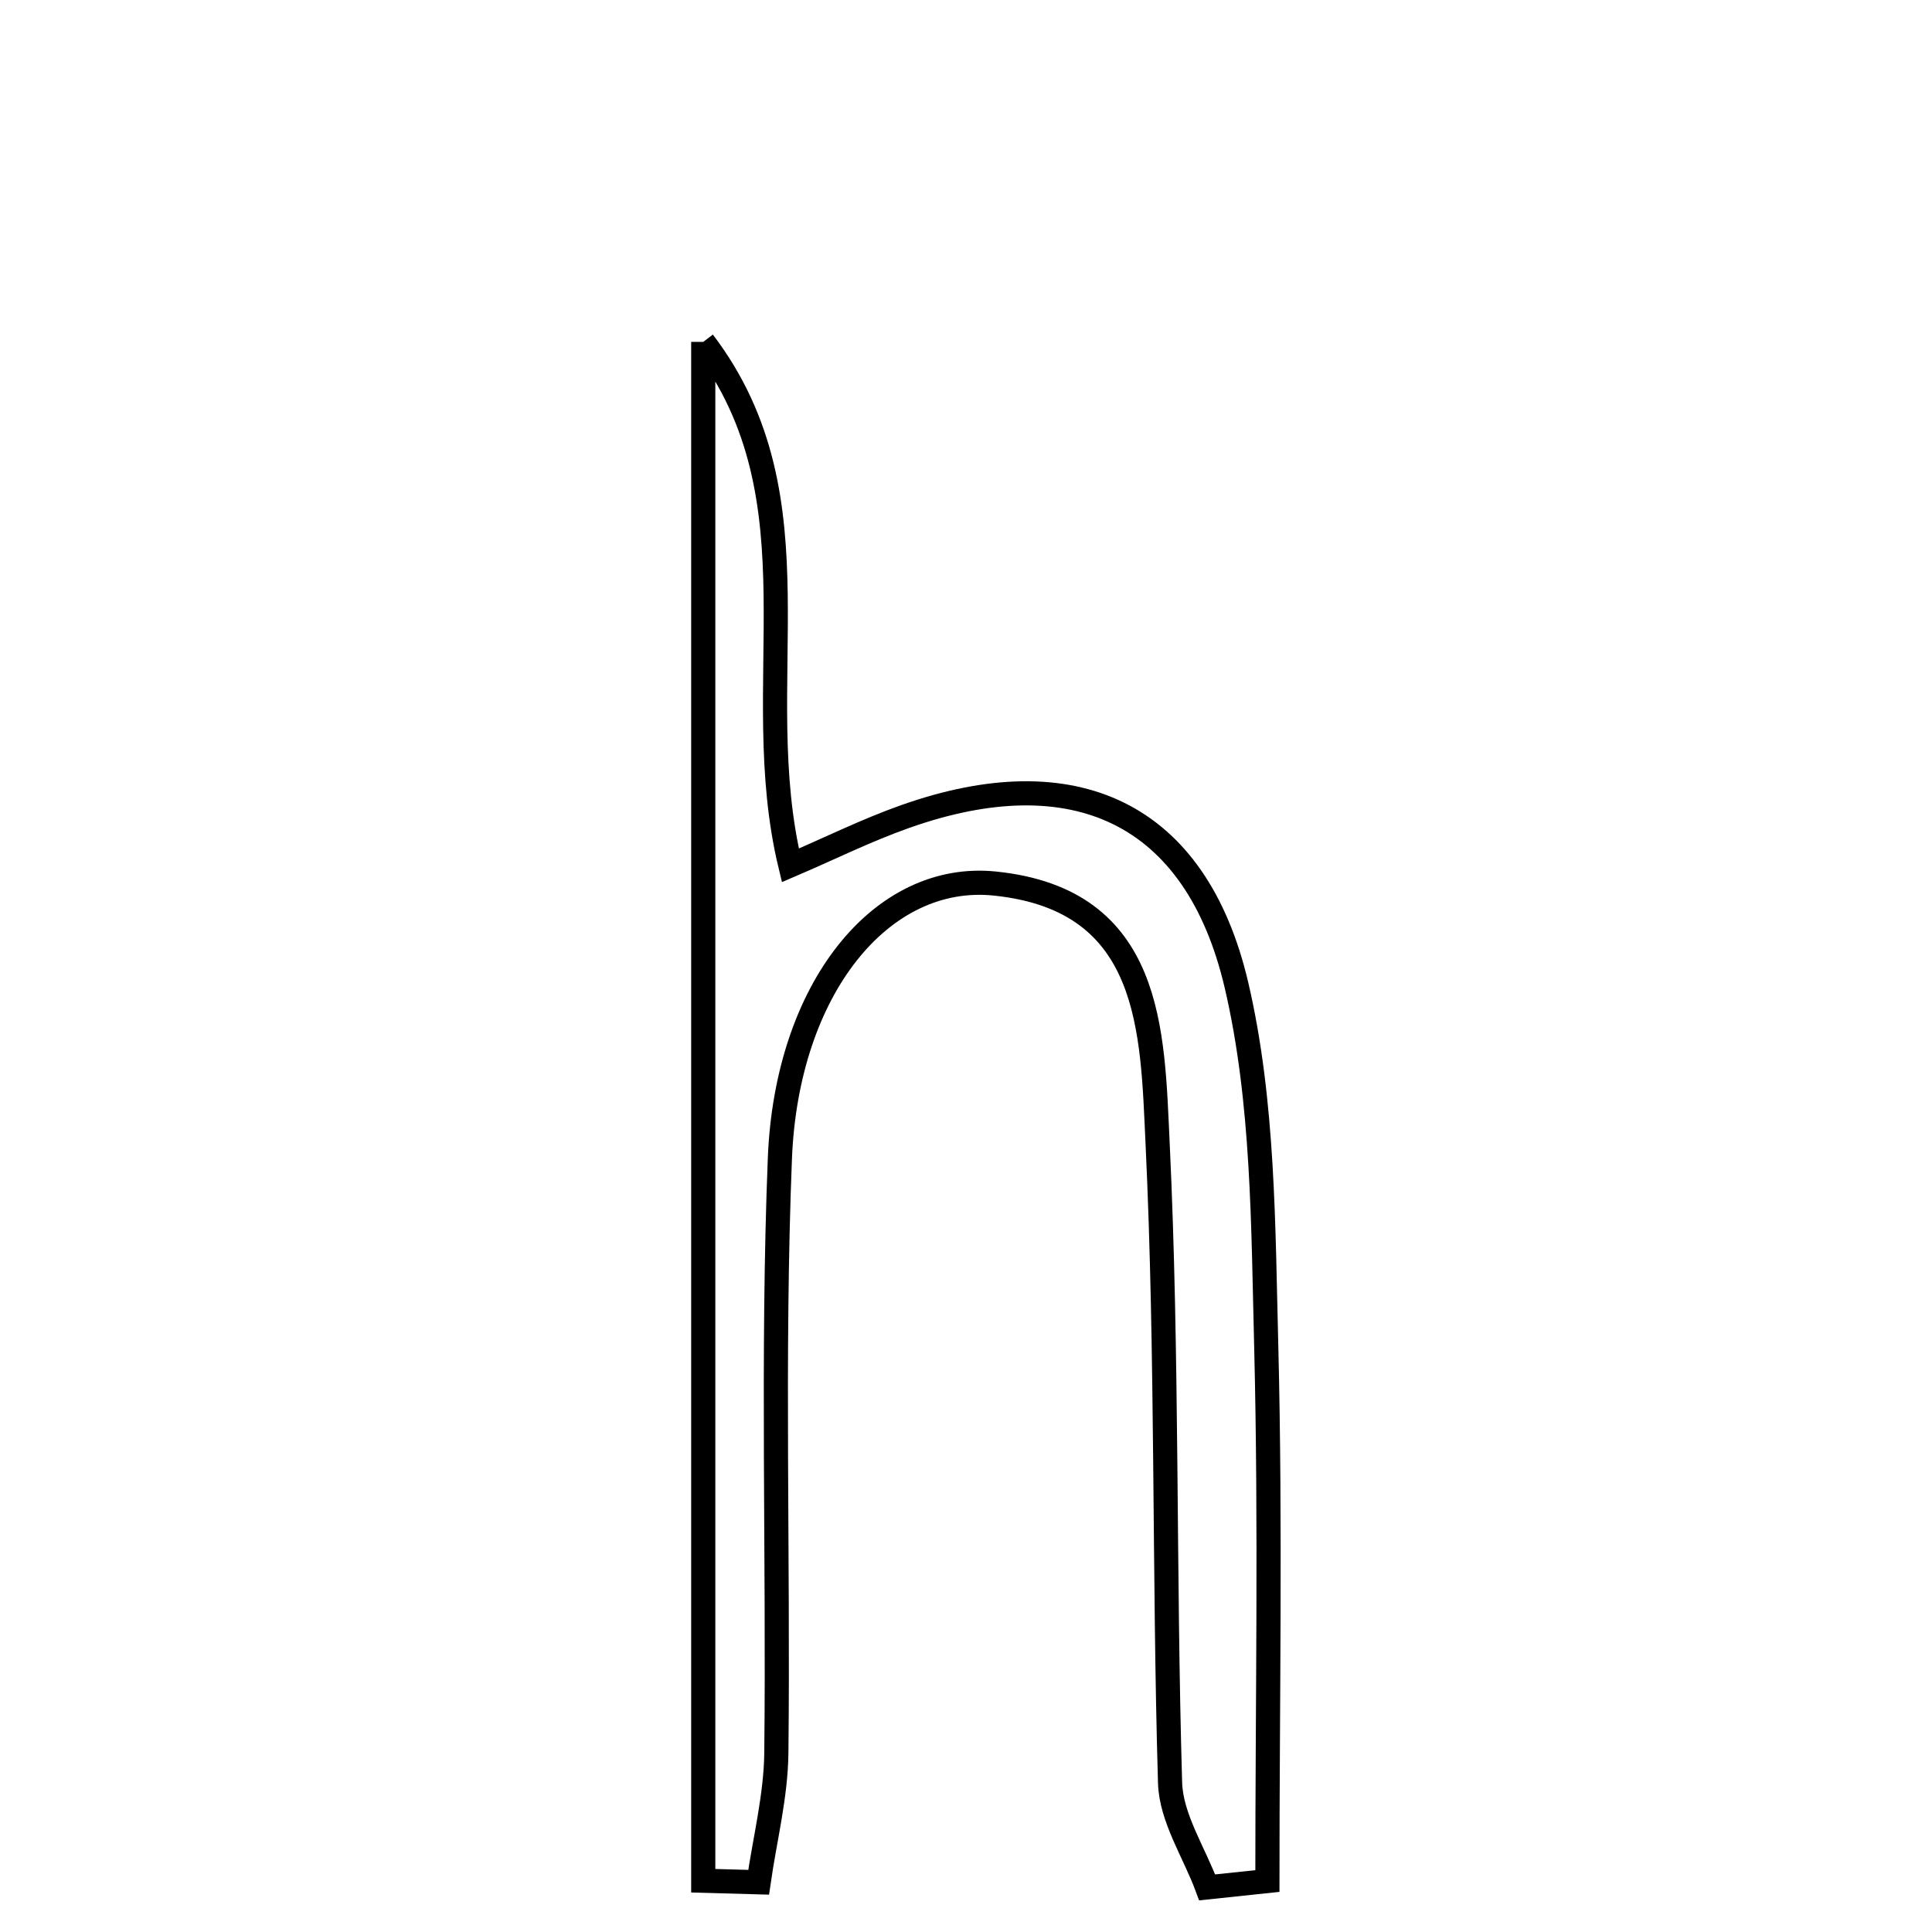 <svg xmlns="http://www.w3.org/2000/svg" viewBox="0.0 0.0 24.0 24.0" height="200px" width="200px"><path fill="none" stroke="black" stroke-width=".3" stroke-opacity="1.0"  filling="0" d="M8.736 4.247 C10.236 6.218 9.274 8.493 9.818 10.75 C10.306 10.541 10.768 10.311 11.251 10.141 C13.335 9.405 14.856 10.085 15.36 12.238 C15.699 13.689 15.691 15.235 15.73 16.74 C15.785 18.948 15.744 21.158 15.744 23.367 C15.495 23.394 15.246 23.42 14.996 23.446 C14.836 23.013 14.548 22.584 14.535 22.147 C14.457 19.498 14.506 16.844 14.38 14.198 C14.314 12.816 14.323 11.179 12.361 10.976 C10.949 10.829 9.771 12.284 9.688 14.391 C9.59 16.849 9.671 19.314 9.644 21.777 C9.638 22.312 9.501 22.846 9.424 23.382 C9.195 23.375 8.965 23.369 8.736 23.363 C8.736 16.991 8.736 10.619 8.736 4.247"></path></svg>